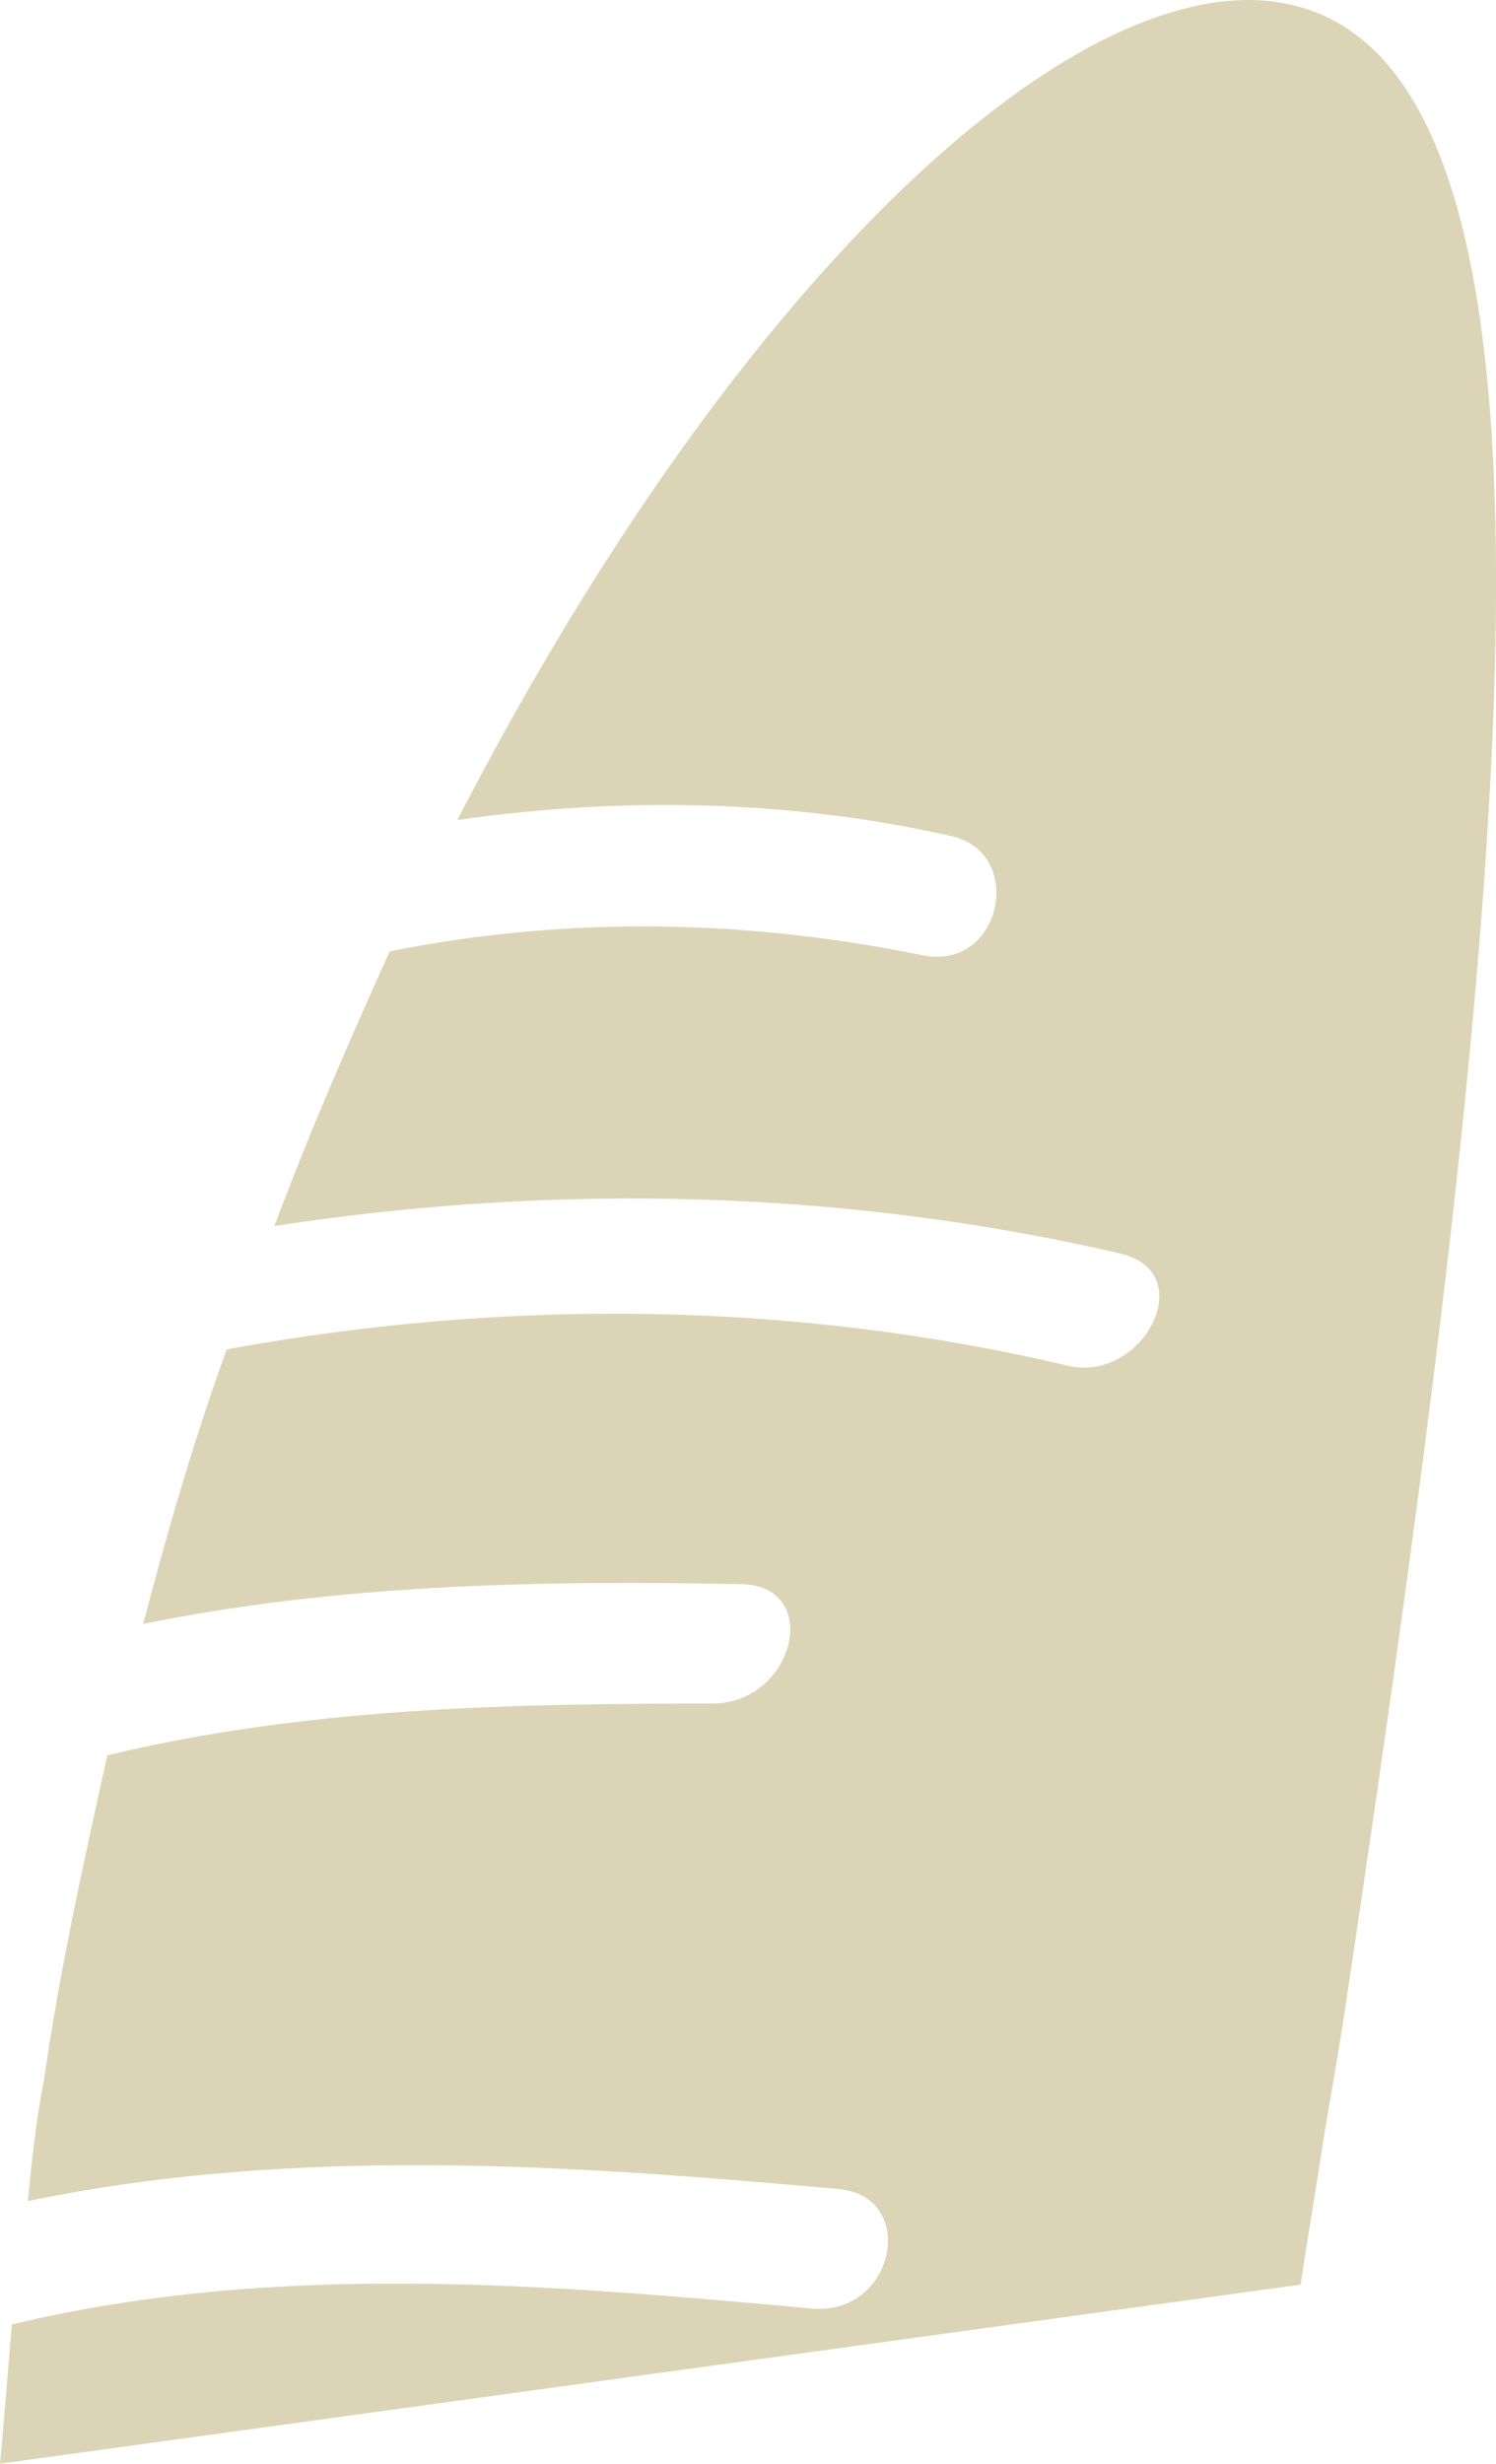 <svg version="1.1" id="图层_1" x="0px" y="0px" width="37.613px" height="61.904px" viewBox="0 0 37.613 61.904" enable-background="new 0 0 37.613 61.904" xml:space="preserve" xmlns="http://www.w3.org/2000/svg" xmlns:xlink="http://www.w3.org/1999/xlink" xmlns:xml="http://www.w3.org/XML/1998/namespace">
  <path fill="#DCD4B6" d="M23.9,21.004c1.9,0.4,1.3,3.4-0.7,3c-4.4-0.9-8.9-1-13.4-0.1c-1,2.2-2,4.5-2.9,6.9
	c7.2-1.1,14.4-0.9,21.3,0.7c2,0.5,0.5,3.3-1.4,2.8c-6.8-1.6-14-1.7-21.1-0.4c-0.8,2.2-1.5,4.6-2.1,6.9c4.9-1,10-1.1,15-1
	c2.1,0,1.4,3-0.7,3c-5.1,0-10.2,0.1-15.2,1.3c-0.6,2.7-1.2,5.4-1.6,8.2c-0.2,1-0.3,2-0.4,3c6.8-1.4,13.7-0.9,20.4-0.3
	c2,0.2,1.4,3.2-0.7,3c-6.6-0.6-13.4-1.2-20.1,0.4c-0.1,1.2-0.2,2.4-0.3,3.5l32.7-4.5c0.2-1.3,0.4-2.5,0.6-3.8l0,0
	c0.2-1.2,0.3-1.7,0.5-3l0,0c4.2-28,6.7-50.2-2.2-50.6c-5.4-0.2-13.5,7.8-20.1,20.6C15.7,20.004,19.9,20.104,23.9,21.004z" class="color c1"/>
</svg>